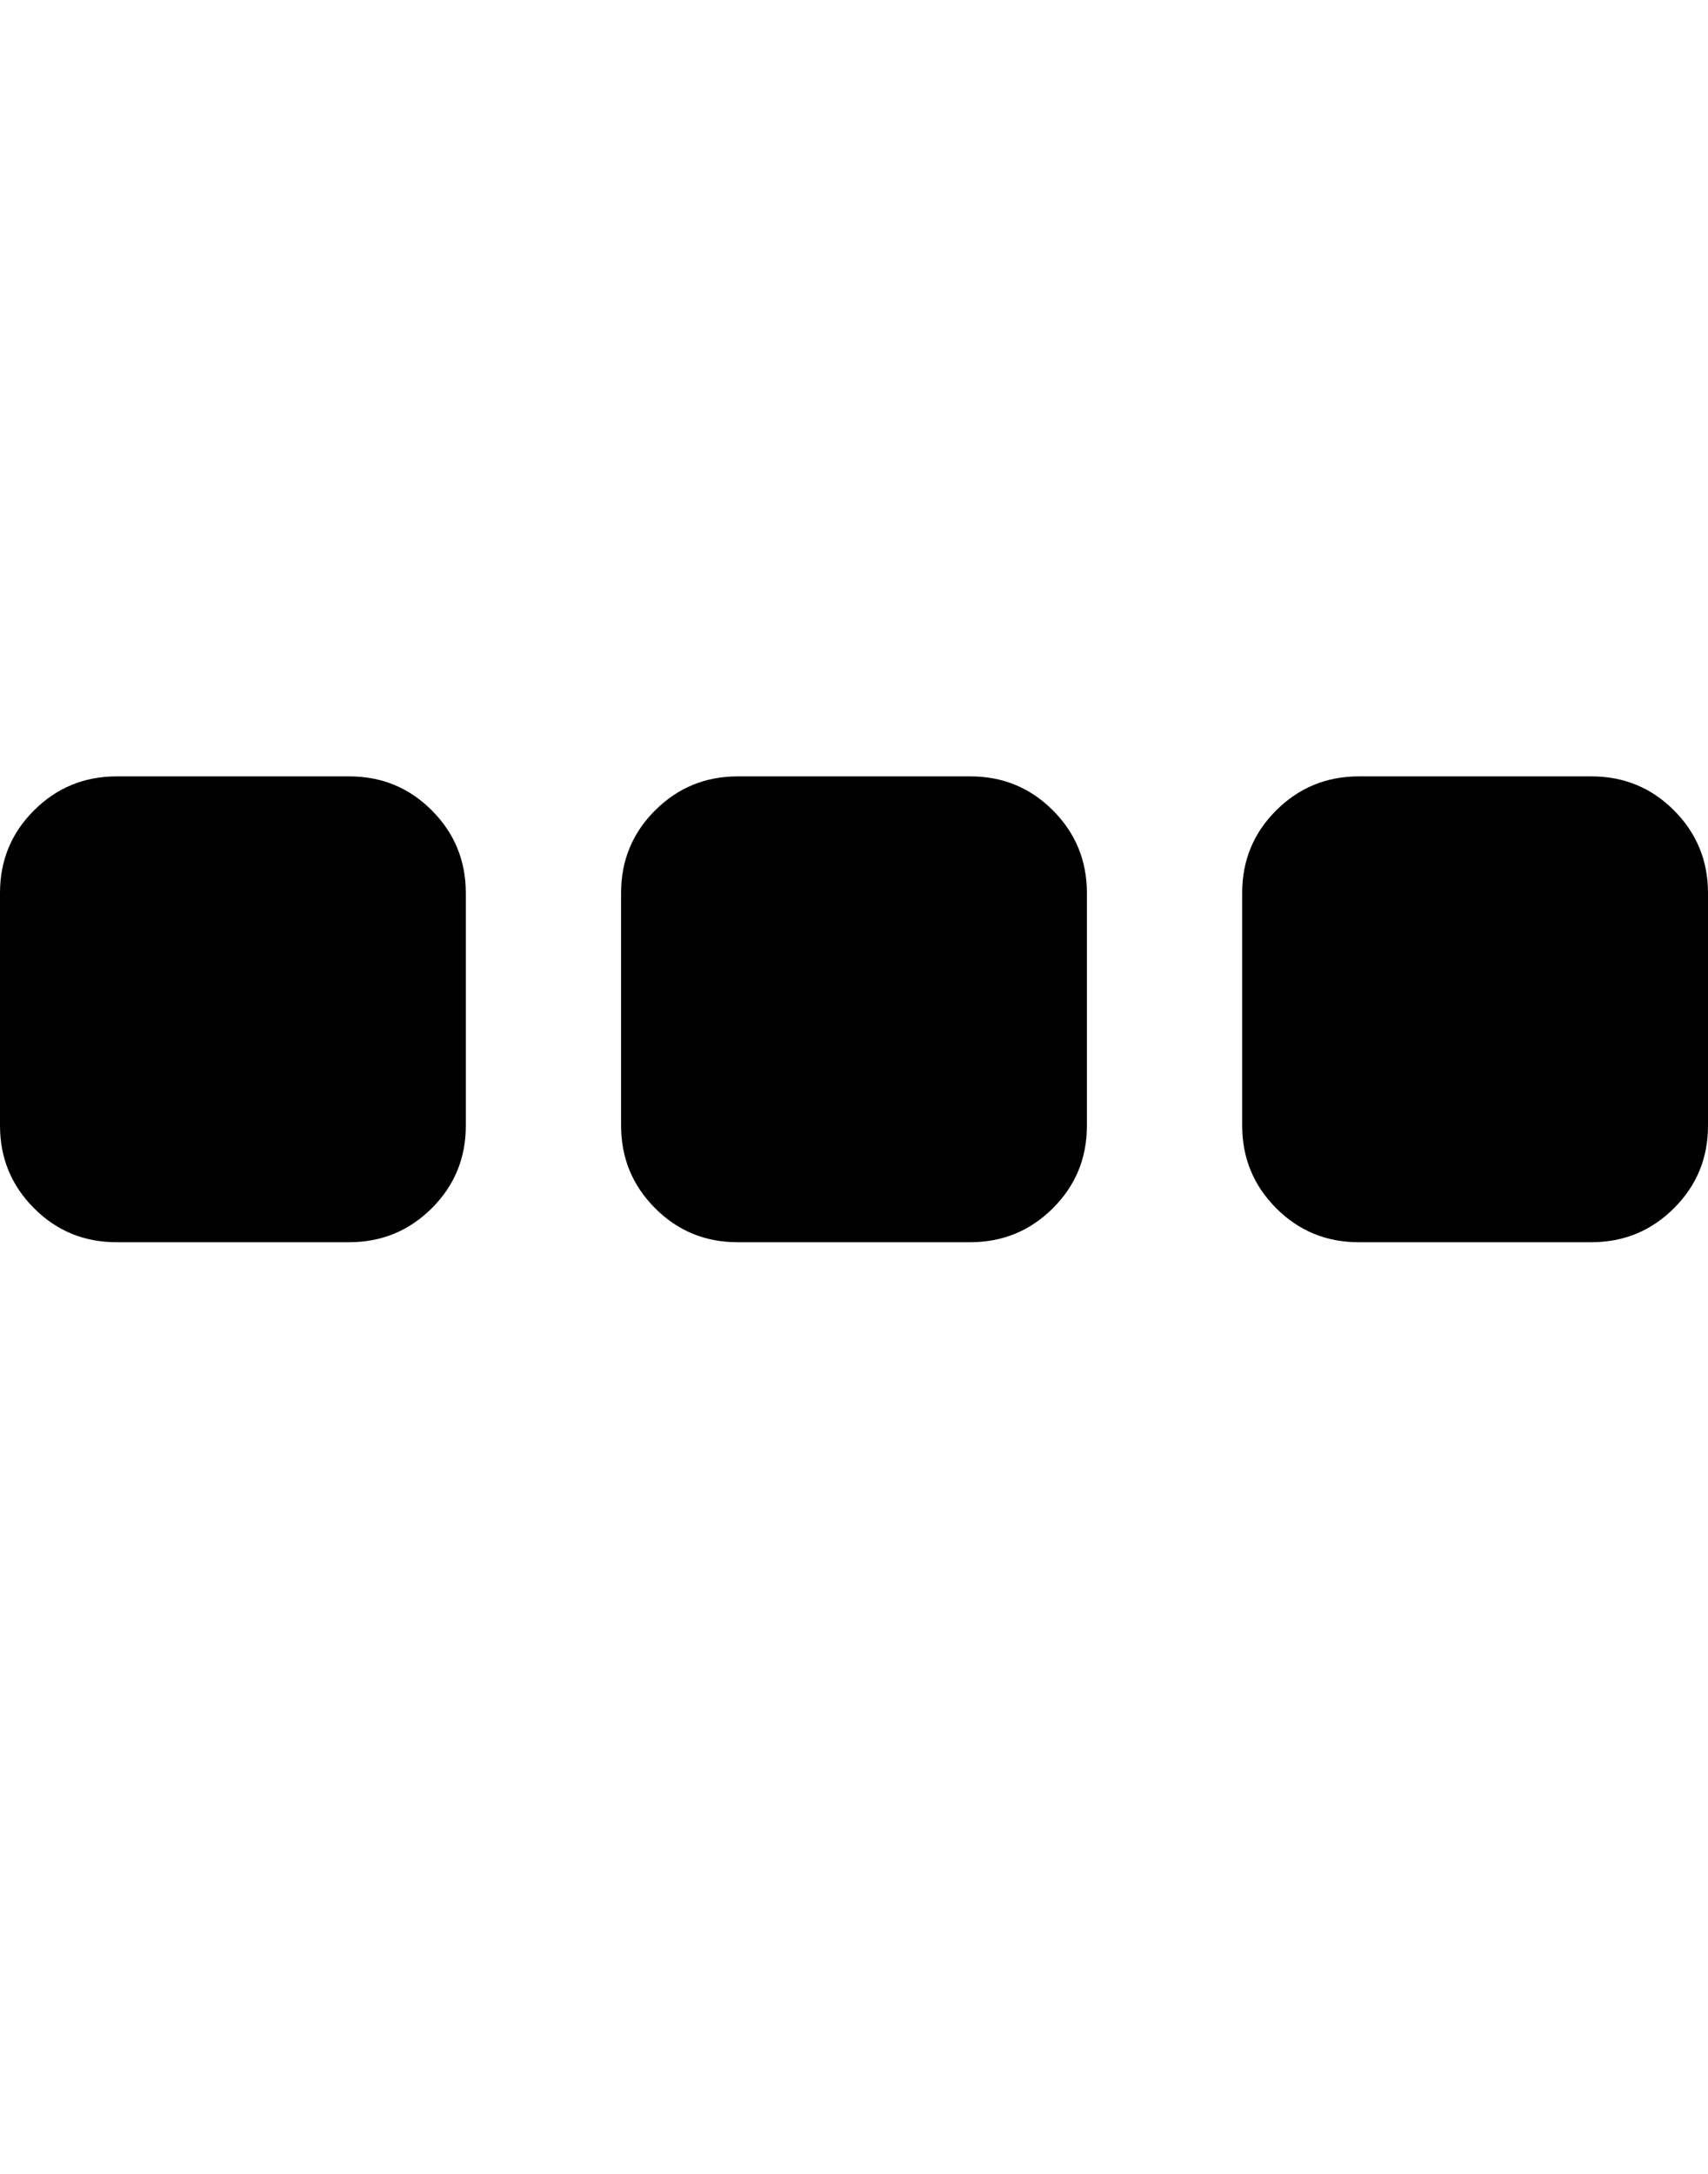 <svg xmlns="http://www.w3.org/2000/svg" width="22" height="28" viewBox="0 0 22 28"><path fill="currentColor" d="M6 11.5v3q0 .625-.438 1.062T4.5 16h-3q-.625 0-1.062-.438T0 14.5v-3q0-.625.438-1.062T1.5 10h3q.625 0 1.062.438T6 11.5zm8 0v3q0 .625-.438 1.062T12.5 16h-3q-.625 0-1.062-.438T8 14.5v-3q0-.625.438-1.062T9.5 10h3q.625 0 1.062.438T14 11.5zm8 0v3q0 .625-.438 1.062T20.5 16h-3q-.625 0-1.062-.438T16 14.5v-3q0-.625.438-1.062T17.5 10h3q.625 0 1.062.438T22 11.5z"/></svg>